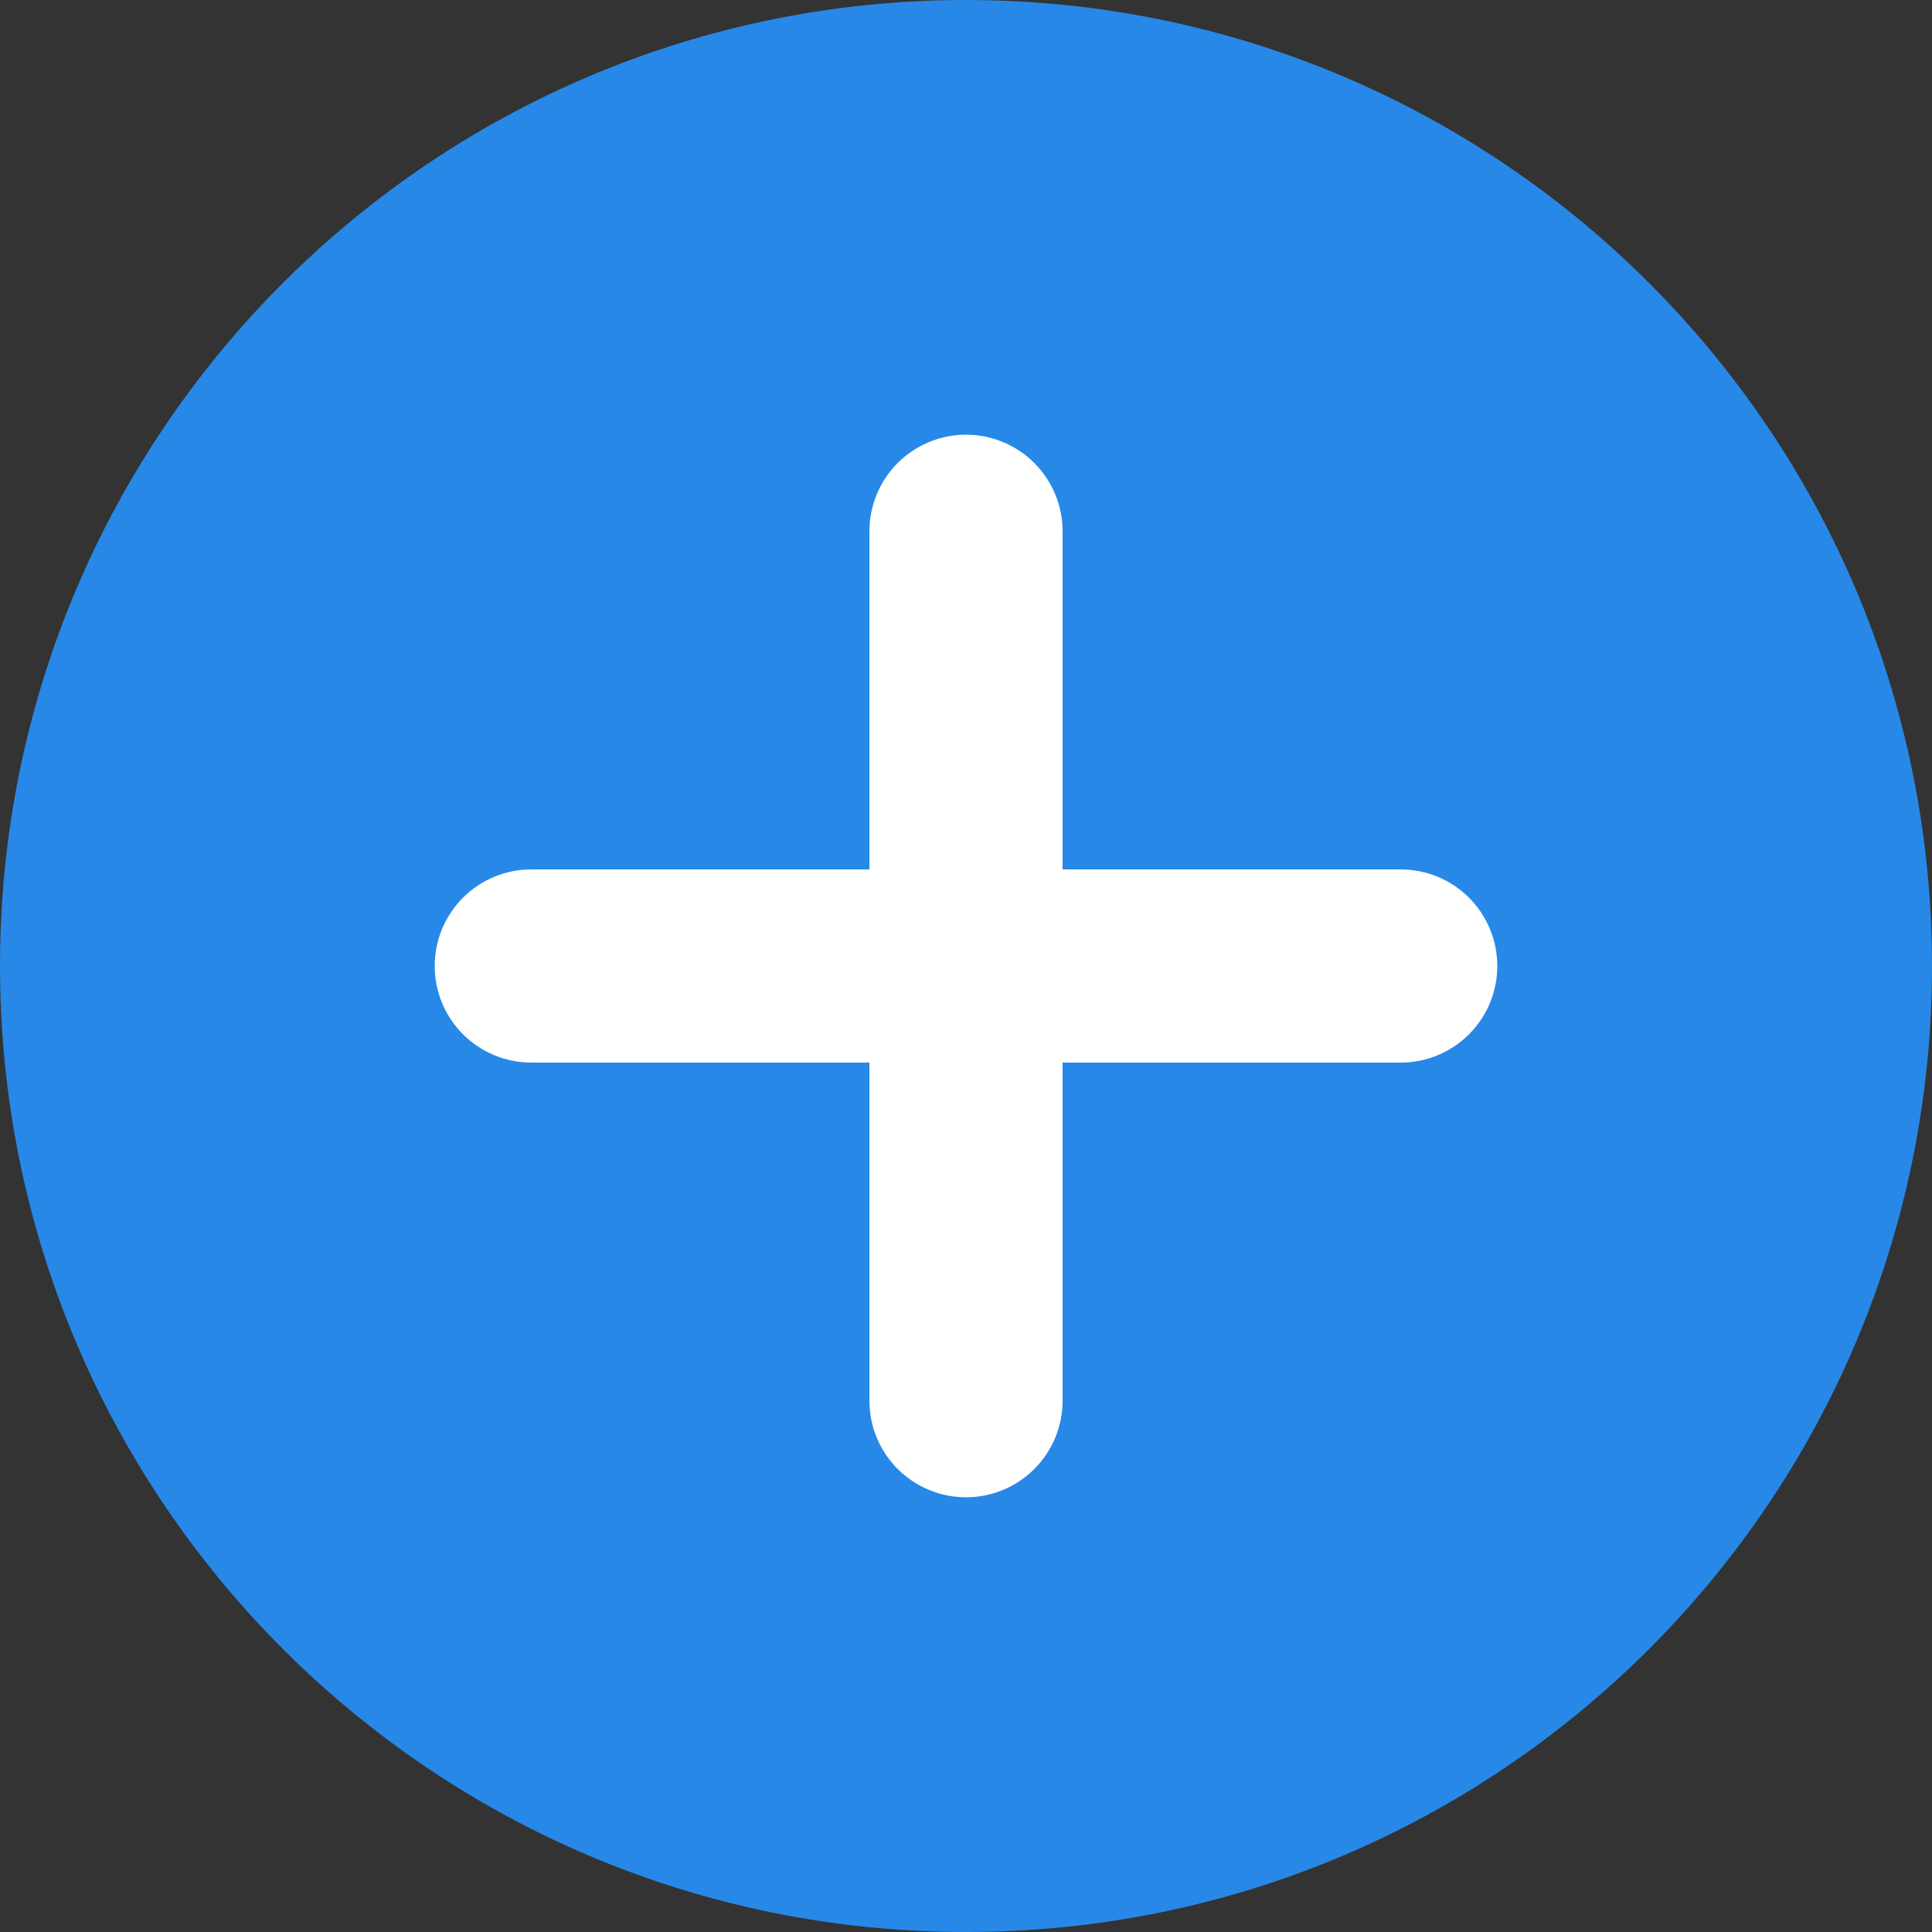 <svg width="73" height="73" viewBox="0 0 73 73" fill="none" xmlns="http://www.w3.org/2000/svg">
<rect x="0" y="0" width="73" height="73" fill="#333333" stroke="none"/>
<g id="add_circle_fill_20 1" clip-path="url(#clip0_1_81)">
<path id="Vector" d="M36.5 73C56.658 73 73 56.658 73 36.5C73 16.342 56.658 0 36.5 0C16.342 0 0 16.342 0 36.5C0 56.658 16.342 73 36.5 73Z" fill="#2788E8"/>
<path id="Vector_2" d="M36.5 16.425C37.468 16.425 38.396 16.81 39.081 17.494C39.765 18.179 40.15 19.107 40.15 20.075V32.85H52.925C53.893 32.85 54.821 33.235 55.506 33.919C56.19 34.604 56.575 35.532 56.575 36.5C56.575 37.468 56.19 38.396 55.506 39.081C54.821 39.765 53.893 40.15 52.925 40.15H40.15V52.925C40.15 53.893 39.765 54.821 39.081 55.506C38.396 56.19 37.468 56.575 36.5 56.575C35.532 56.575 34.604 56.19 33.919 55.506C33.235 54.821 32.85 53.893 32.85 52.925V40.15H20.075C19.107 40.15 18.179 39.765 17.494 39.081C16.81 38.396 16.425 37.468 16.425 36.5C16.425 35.532 16.81 34.604 17.494 33.919C18.179 33.235 19.107 32.85 20.075 32.85H32.85V20.075C32.85 19.107 33.235 18.179 33.919 17.494C34.604 16.81 35.532 16.425 36.5 16.425Z" fill="white"/>
</g>
<defs>
<clipPath id="clip0_1_81">
<rect width="73" height="73" fill="white"/>
</clipPath>
</defs>
</svg>
